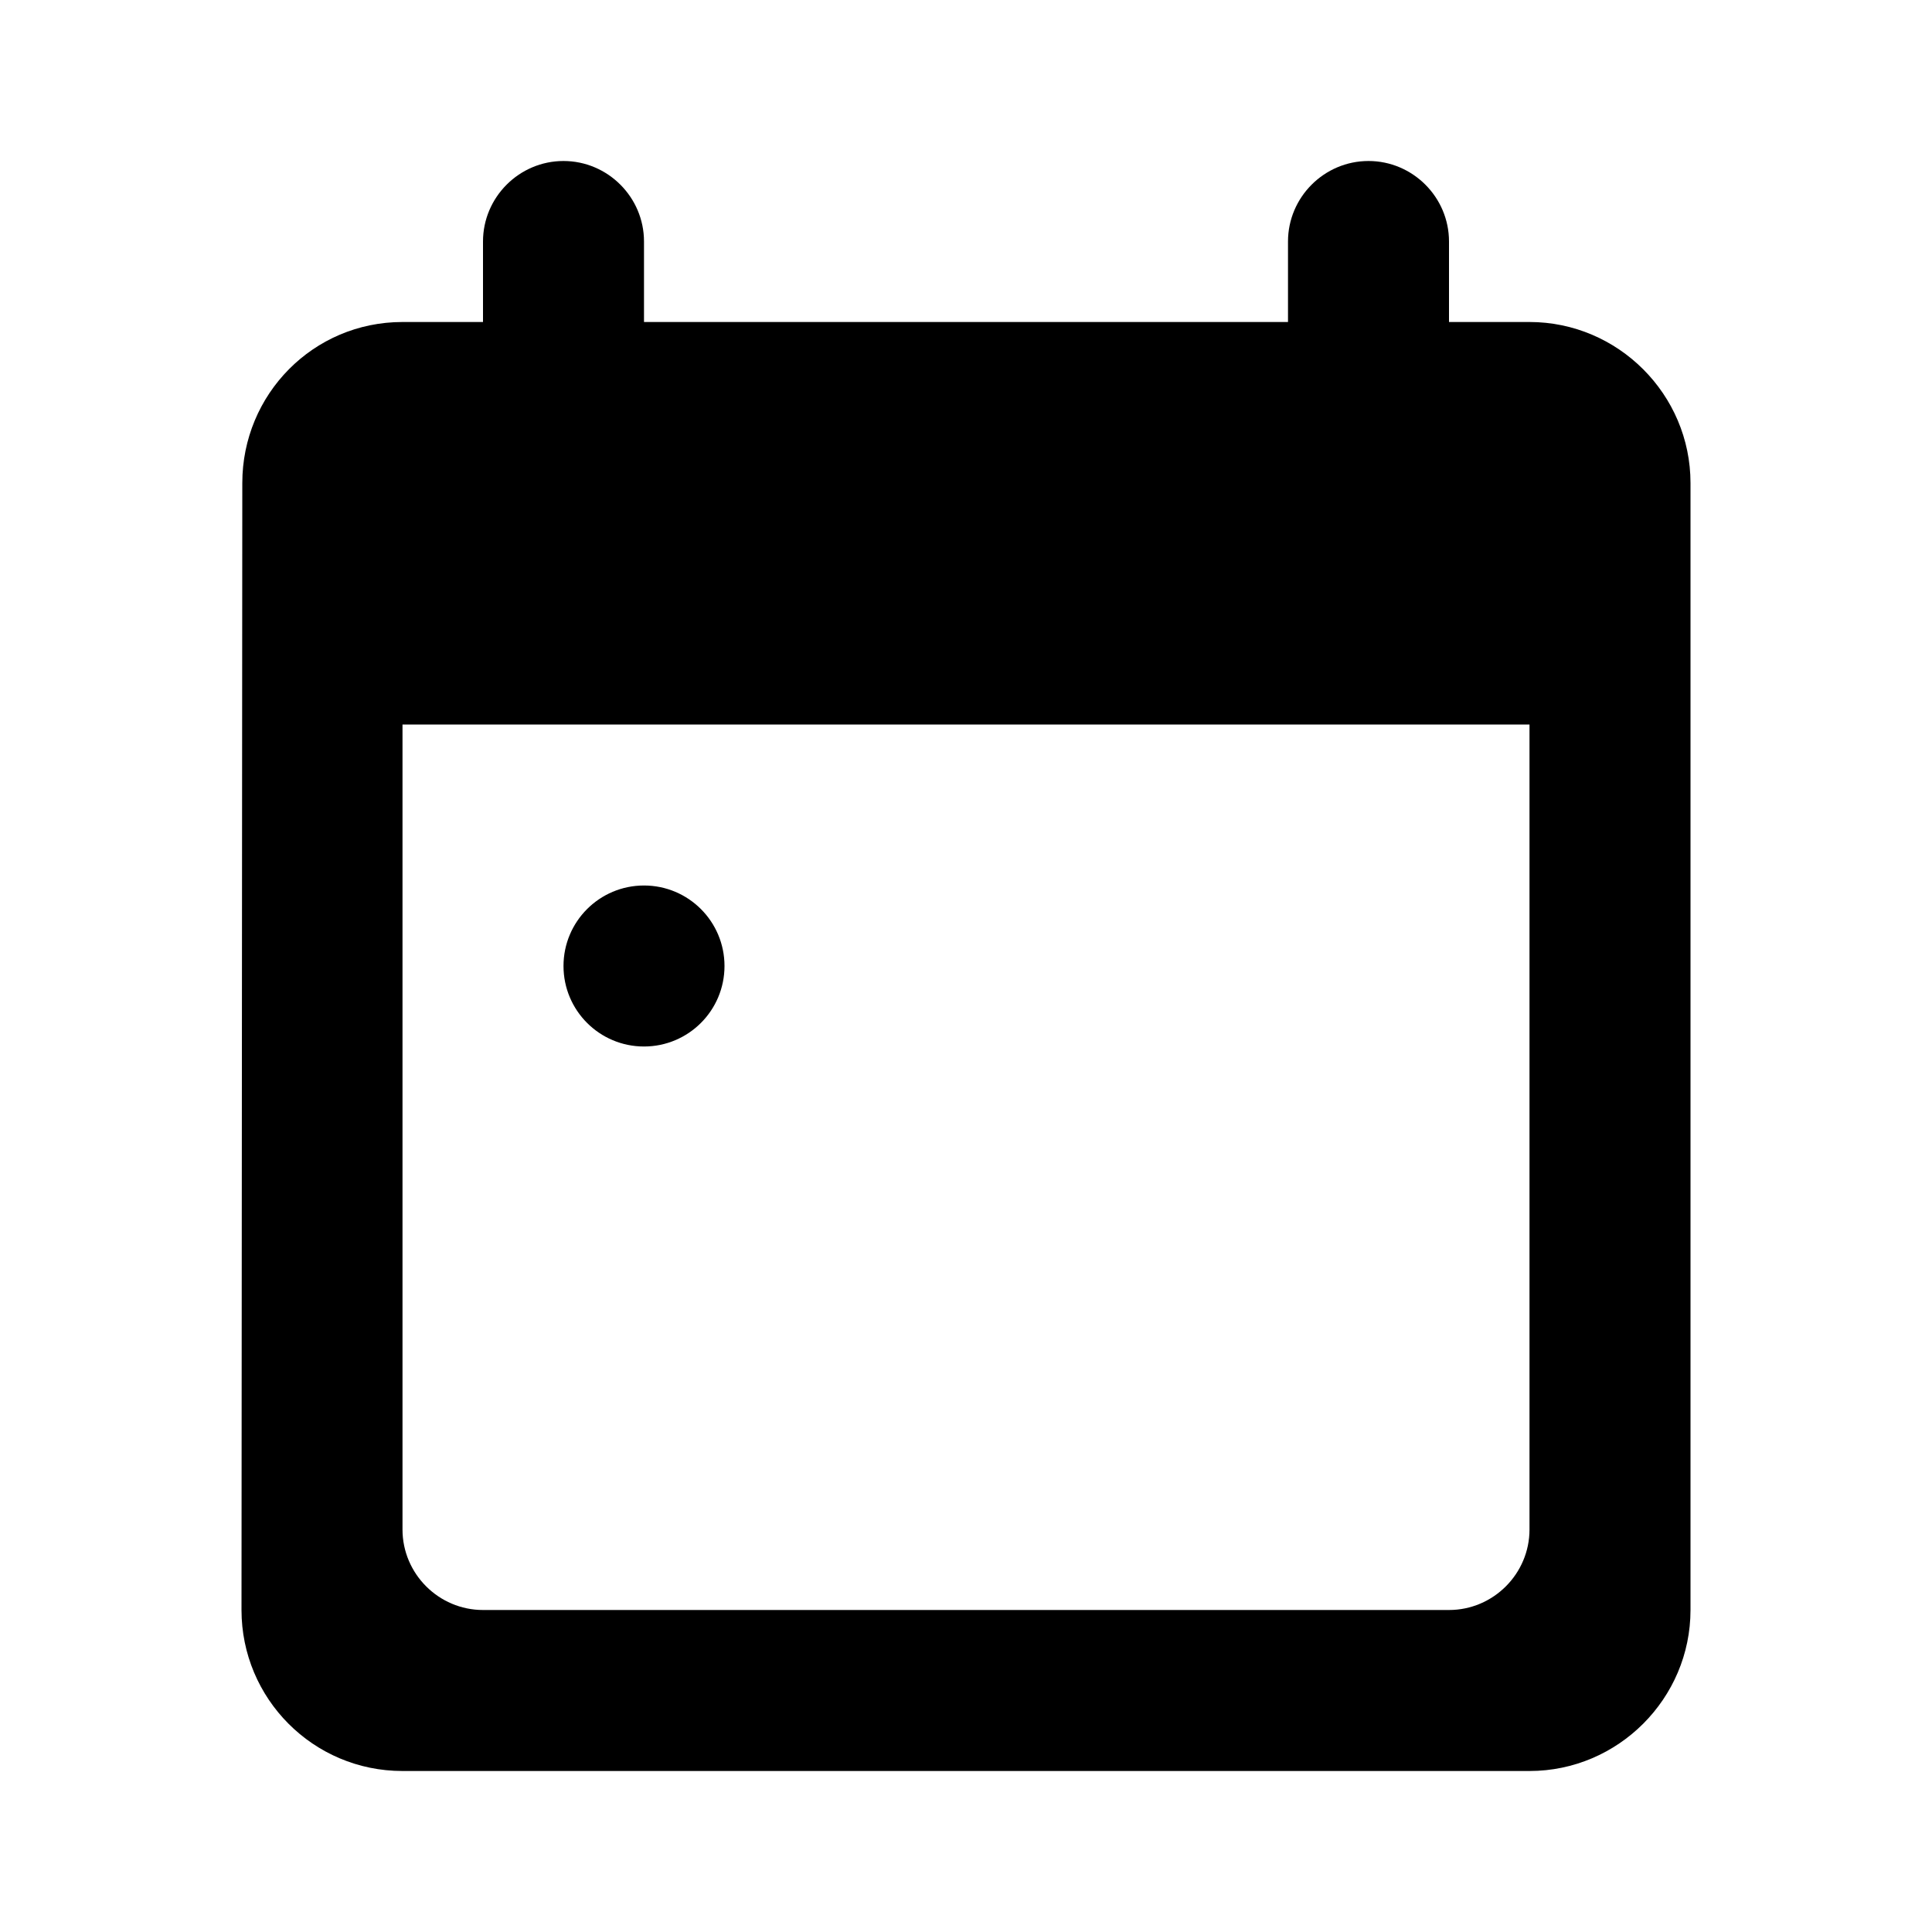 <svg width="1200" height="1200" viewBox="0 0 1200 1200" fill="none" xmlns="http://www.w3.org/2000/svg"><g clip-path="url(#clip0_787_1773)"><path d="M400 650C427.614 650 450 627.615 450 600C450 572.385 427.614 550 400 550C372.386 550 350 572.385 350 600C350 627.615 372.386 650 400 650Z" fill="black"/><path fill-rule="evenodd" d="M900 200H950C1005 200 1050 245 1050 300V1000C1050 1055 1005 1100 950 1100H250C194.5 1100 150 1055 150 1000L150.5 300C150.5 245 194.5 200 250 200H300V150C300 122.5 322.5 100 350 100C377.5 100 400 122.5 400 150V200H800V150C800 122.5 822.5 100 850 100C877.5 100 900 122.5 900 150V200ZM300 1000H900C927.5 1000 950 977.5 950 950V450H250V950C250 977.5 272.5 1000 300 1000Z" fill="black"/></g><defs><clipPath id="clip0_787_1773"><path width="24" fill="white" d="M0 0H1200V1200H0V0z"/></clipPath></defs></svg>